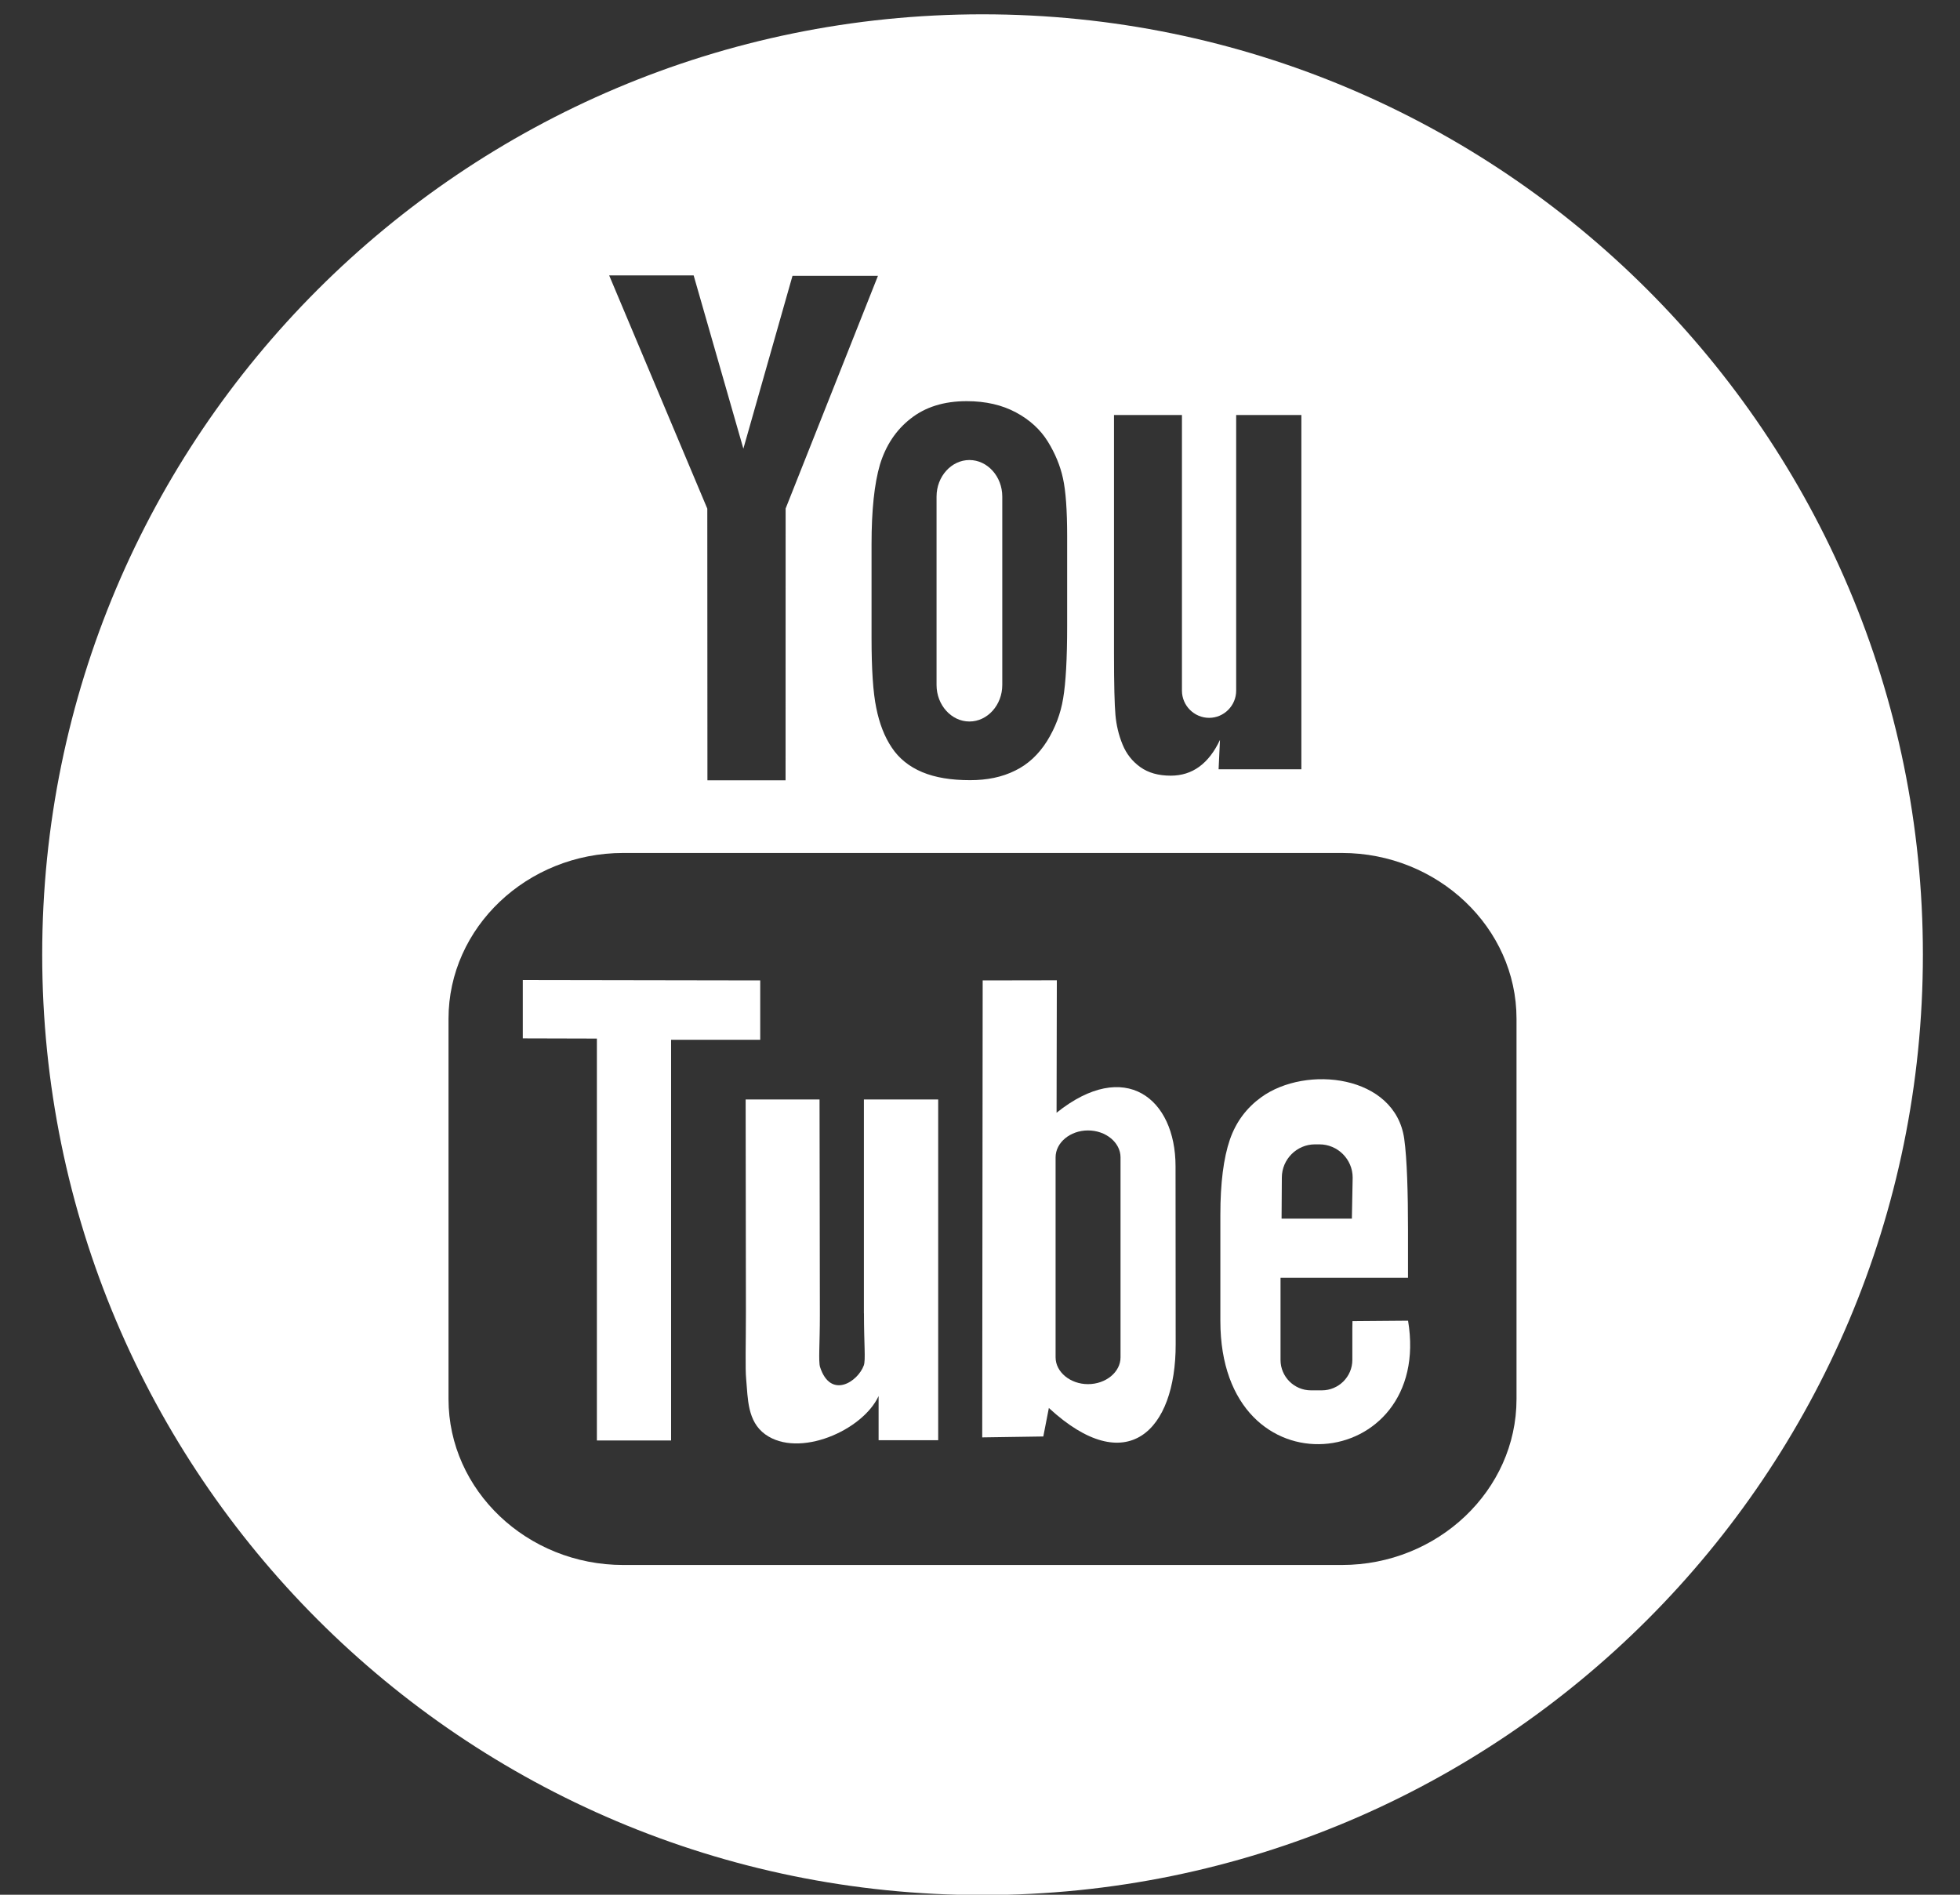 <?xml version="1.0" encoding="UTF-8" standalone="no"?>
<svg width="30px" height="29px" viewBox="0 0 30 29" version="1.1" xmlns="http://www.w3.org/2000/svg" xmlns:xlink="http://www.w3.org/1999/xlink" xmlns:sketch="http://www.bohemiancoding.com/sketch/ns">
    <rect x="0" y="0" width="30" height="29" fill="#333333" stroke="none"/>
    <title>Slice 1</title>
    <description>Created with Sketch (http://www.bohemiancoding.com/sketch)</description>
    <defs></defs>
    <g id="Page 1" fill="#D8D8D8" fill-rule="evenodd">
        <g id="Group" fill="#000000">
            <path d="M13.224,20.102 C13.224,20.577 13.251,20.813 13.222,20.897 C13.13,21.151 12.714,21.42 12.552,20.924 C12.525,20.836 12.549,20.574 12.549,20.125 L12.544,16.828 L11.413,16.828 L11.417,20.072 C11.417,20.57 11.405,20.941 11.421,21.109 C11.448,21.406 11.438,21.754 11.712,21.953 C12.224,22.324 13.204,21.896 13.448,21.367 L13.448,22.043 L14.36,22.043 L14.36,16.828 L13.223,16.828 L13.223,20.102 L13.224,20.102 Z M13.224,20.102" id="Shape" fill="#FFFFFF"></path>
            <path d="M11.636,15.006 L8.002,15 L8.002,15.893 L9.136,15.896 L9.136,22.047 L10.272,22.047 L10.272,15.914 L11.636,15.914 L11.636,15.006 Z M11.636,15.006" id="Shape" fill="#FFFFFF"></path>
            <path d="M14.838,11.043 C15.114,11.043 15.341,10.791 15.341,10.484 L15.341,7.6 C15.341,7.293 15.114,7.041 14.838,7.041 C14.562,7.041 14.335,7.293 14.335,7.6 L14.335,10.485 C14.335,10.791 14.562,11.043 14.838,11.043 L14.838,11.043 Z M14.838,11.043" id="Shape" fill="#FFFFFF"></path>
            <path d="M16.172,17.031 L16.176,15.004 L15.041,15.006 L15.034,22 L15.969,21.986 L16.054,21.55 C17.248,22.652 17.998,21.898 17.995,20.575 L17.993,17.85 C17.993,16.812 17.22,16.191 16.172,17.031 L16.172,17.031 Z M17.151,20.775 C17.151,21 16.927,21.185 16.653,21.185 C16.381,21.185 16.157,20.999 16.157,20.775 L16.157,17.714 C16.157,17.487 16.381,17.302 16.653,17.302 C16.927,17.302 17.151,17.488 17.151,17.714 L17.151,20.775 L17.151,20.775 Z M17.151,20.775" id="Shape" fill="#FFFFFF"></path>
            <path d="M20.701,20.221 C20.7,20.254 20.699,20.293 20.699,20.336 L20.699,20.815 C20.699,21.071 20.489,21.28 20.233,21.28 L20.065,21.28 C19.809,21.28 19.6,21.071 19.6,20.815 L19.6,20.762 L19.6,20.237 L19.6,19.557 L21.551,19.557 L21.551,18.817 C21.551,18.278 21.537,17.737 21.493,17.428 C21.353,16.451 19.991,16.295 19.303,16.795 C19.086,16.953 18.922,17.162 18.825,17.441 C18.728,17.724 18.679,18.107 18.679,18.593 L18.679,20.218 C18.679,22.921 21.941,22.538 21.552,20.214 L20.701,20.221 L20.701,20.221 Z M19.62,18.023 C19.62,17.744 19.849,17.515 20.127,17.515 L20.196,17.515 C20.475,17.515 20.704,17.744 20.704,18.023 L20.692,18.652 L19.616,18.652 L19.62,18.023 L19.62,18.023 Z M19.62,18.023" id="Shape" fill="#FFFFFF"></path>
            <path d="M15.038,0.219 C7.089,0.219 0.646,6.662 0.646,14.61 C0.646,22.559 7.088,29.005 15.038,29.005 C22.988,29.005 29.432,22.56 29.432,14.61 C29.432,6.662 22.987,0.219 15.038,0.219 L15.038,0.219 Z M17.05,6.352 L18.091,6.352 L18.091,10.571 C18.091,10.8 18.279,10.987 18.507,10.987 C18.735,10.987 18.921,10.799 18.921,10.571 L18.921,6.352 L19.919,6.352 L19.919,11.774 L18.652,11.774 L18.673,11.325 C18.587,11.507 18.482,11.643 18.356,11.735 C18.23,11.827 18.084,11.872 17.919,11.872 C17.732,11.872 17.577,11.829 17.454,11.741 C17.331,11.653 17.24,11.538 17.182,11.395 C17.122,11.249 17.087,11.098 17.073,10.942 C17.059,10.784 17.051,10.475 17.051,10.008 L17.051,6.352 L17.05,6.352 Z M13.937,6.408 C14.162,6.23 14.447,6.14 14.796,6.14 C15.089,6.14 15.339,6.199 15.55,6.312 C15.761,6.425 15.923,6.574 16.036,6.755 C16.15,6.939 16.228,7.128 16.27,7.321 C16.313,7.516 16.334,7.811 16.334,8.208 L16.334,9.579 C16.334,10.083 16.313,10.452 16.273,10.688 C16.235,10.922 16.152,11.141 16.024,11.346 C15.897,11.547 15.734,11.7 15.537,11.795 C15.336,11.895 15.107,11.941 14.849,11.941 C14.56,11.941 14.317,11.902 14.116,11.818 C13.916,11.734 13.76,11.609 13.649,11.441 C13.537,11.275 13.459,11.07 13.412,10.834 C13.363,10.598 13.34,10.24 13.34,9.766 L13.34,8.328 C13.34,7.808 13.383,7.402 13.469,7.109 C13.558,6.82 13.712,6.584 13.937,6.408 L13.937,6.408 Z M10.617,4.215 L11.378,6.867 L12.13,4.222 L13.438,4.222 L12.025,7.783 L12.024,11.943 L10.828,11.943 L10.826,7.785 L9.324,4.215 L10.617,4.215 L10.617,4.215 Z M23.212,21.414 C23.212,22.81 22.007,23.953 20.538,23.953 L9.54,23.953 C8.067,23.953 6.865,22.81 6.865,21.414 L6.865,15.592 C6.865,14.197 8.067,13.055 9.54,13.055 L20.538,13.055 C22.007,13.055 23.212,14.198 23.212,15.592 L23.212,21.414 L23.212,21.414 Z M23.212,21.414" id="Shape" fill="#FFFFFF"></path>
        </g>
    </g>
</svg>